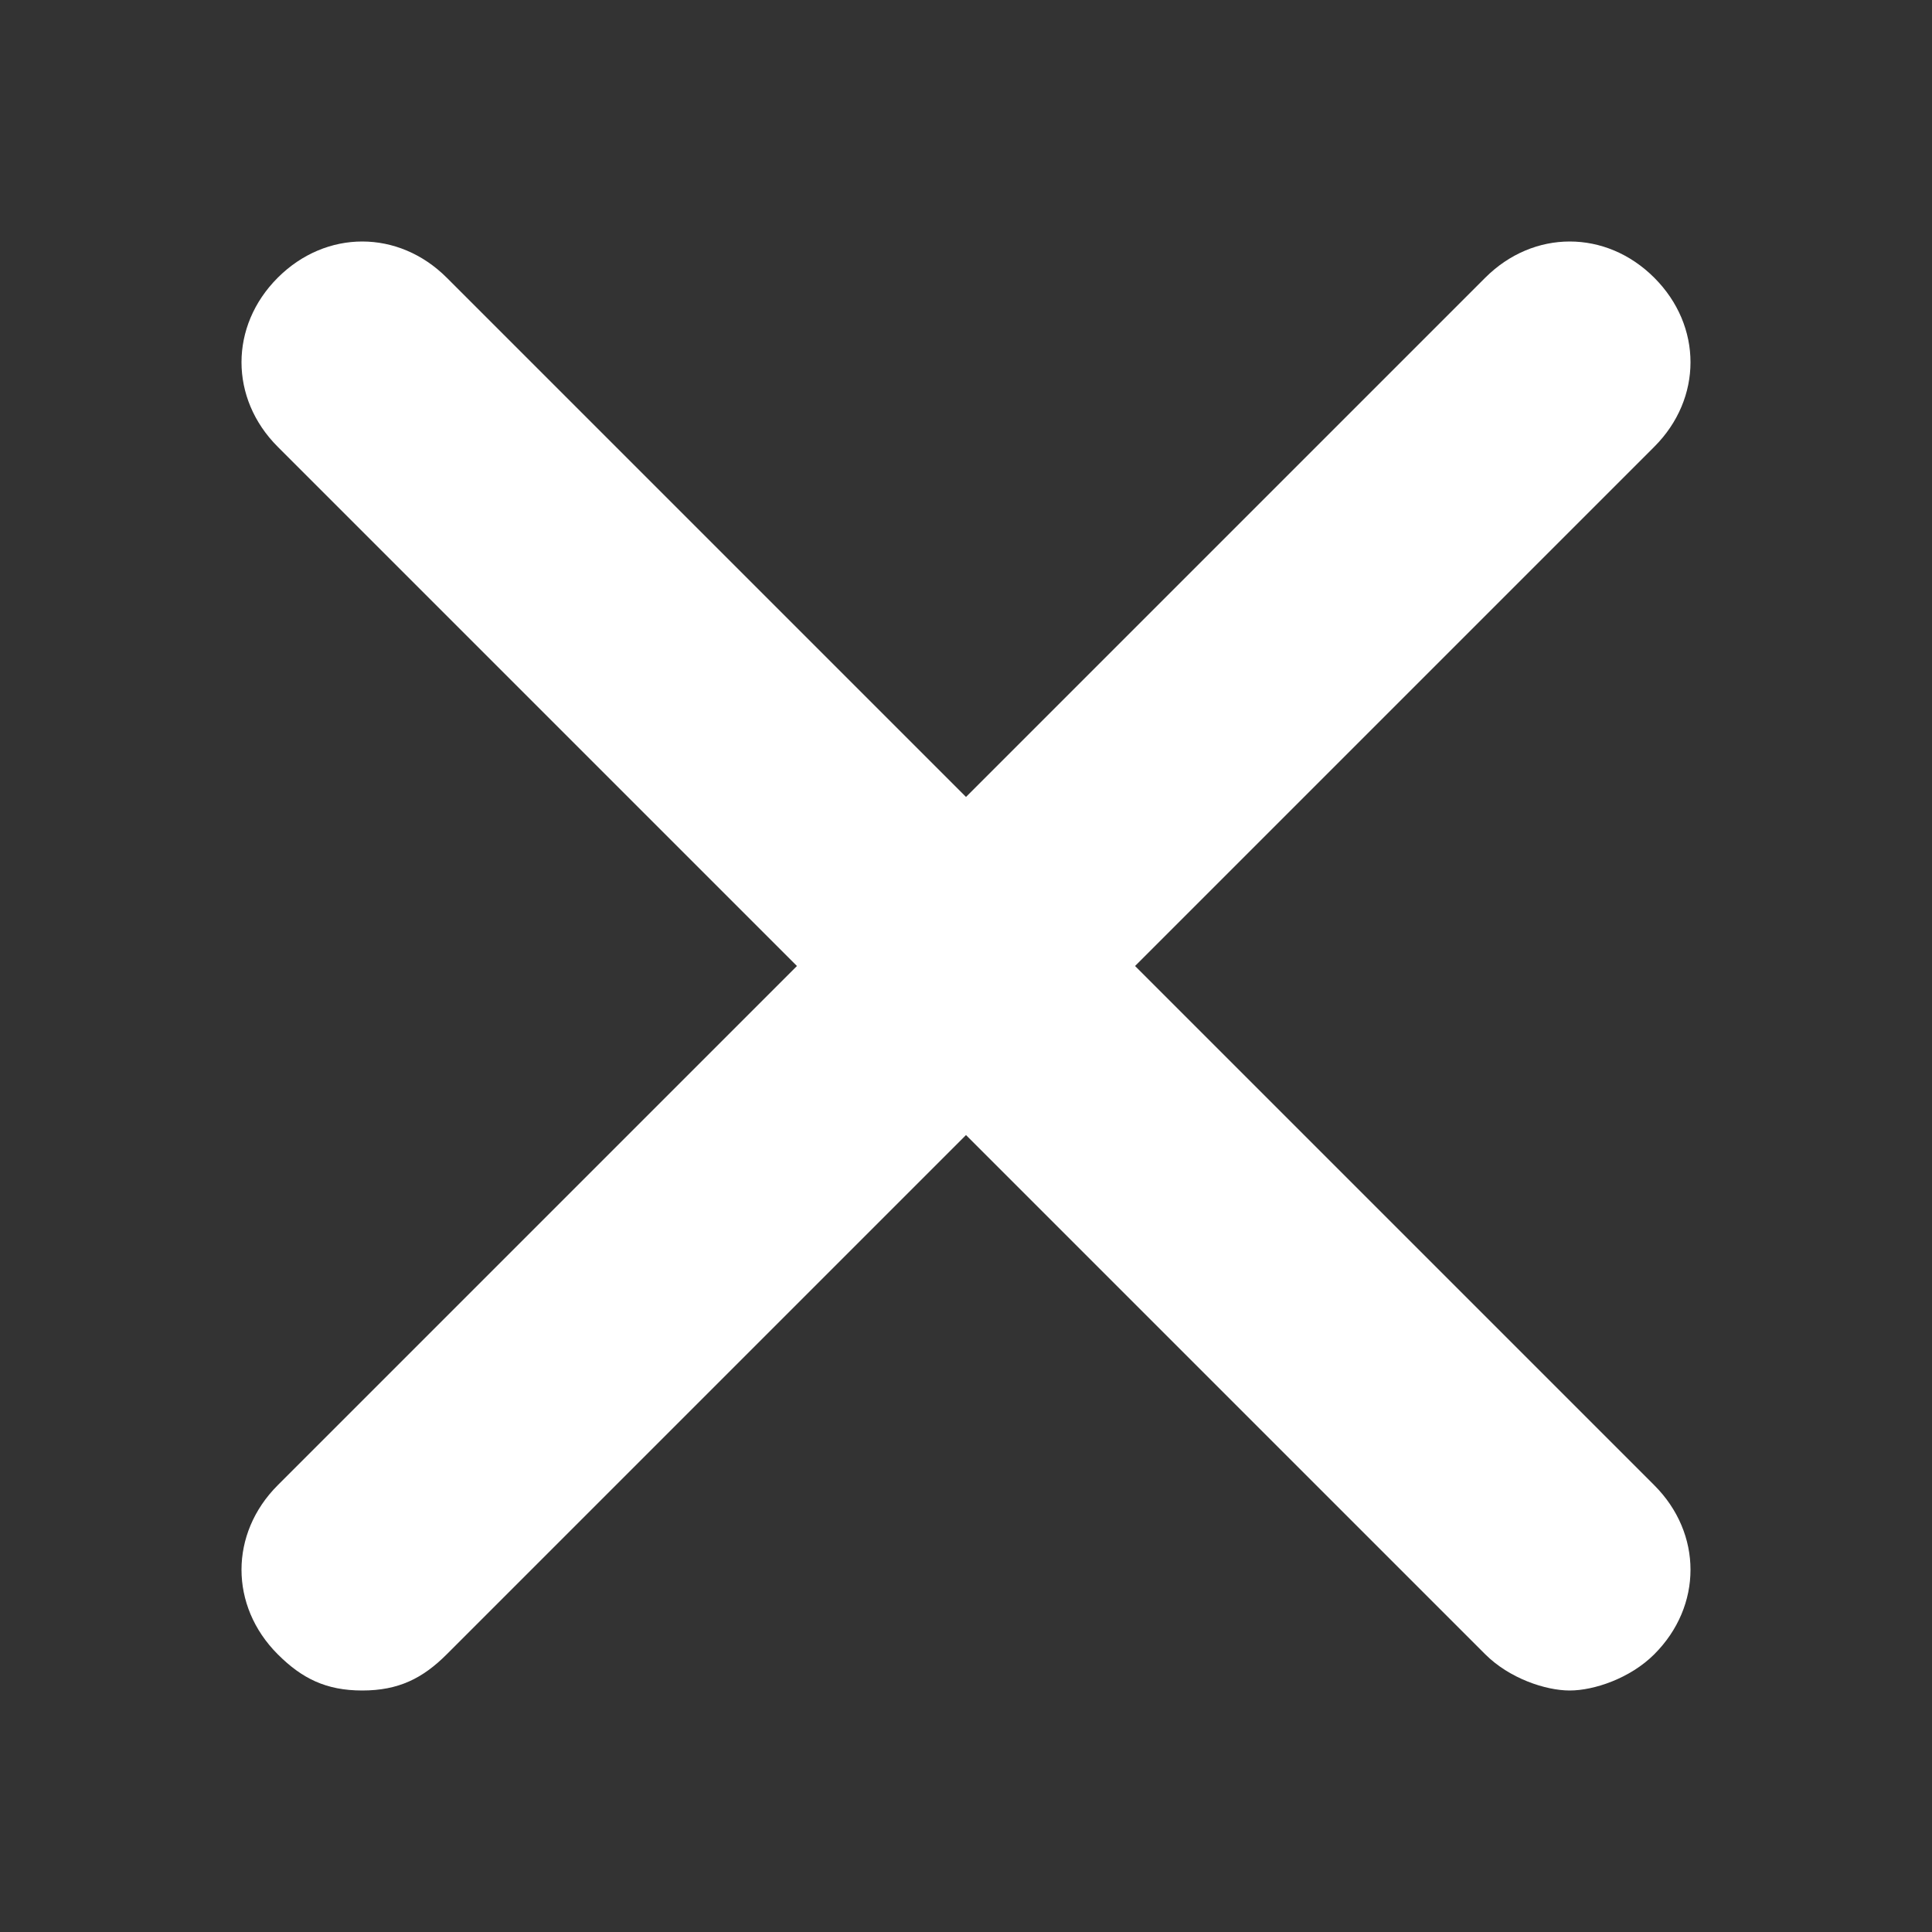 <?xml version="1.0" encoding="utf-8"?>
<!-- Generator: Adobe Illustrator 21.1.0, SVG Export Plug-In . SVG Version: 6.00 Build 0)  -->
<svg version="1.1" id="Capa_1" xmlns="http://www.w3.org/2000/svg" xmlns:xlink="http://www.w3.org/1999/xlink" x="0px" y="0px"
	 viewBox="0 0 16 16" enable-background="new 0 0 16 16" xml:space="preserve">
<rect x="0" y="0" width="16" height="16" fill="#333333" stroke="none"/>
<g>
	<path fill="#FFFFFF" d="M9.4,8l4.3-4.3c0.4-0.4,0.4-1,0-1.4s-1-0.4-1.4,0L8,6.6L3.7,2.3c-0.4-0.4-1-0.4-1.4,0s-0.4,1,0,1.4L6.6,8
		l-4.3,4.3c-0.4,0.4-0.4,1,0,1.4C2.5,13.9,2.7,14,3,14s0.5-0.1,0.7-0.3L8,9.4l4.3,4.3c0.2,0.2,0.5,0.3,0.7,0.3s0.5-0.1,0.7-0.3
		c0.4-0.4,0.4-1,0-1.4L9.4,8z"/>
</g>
</svg>
